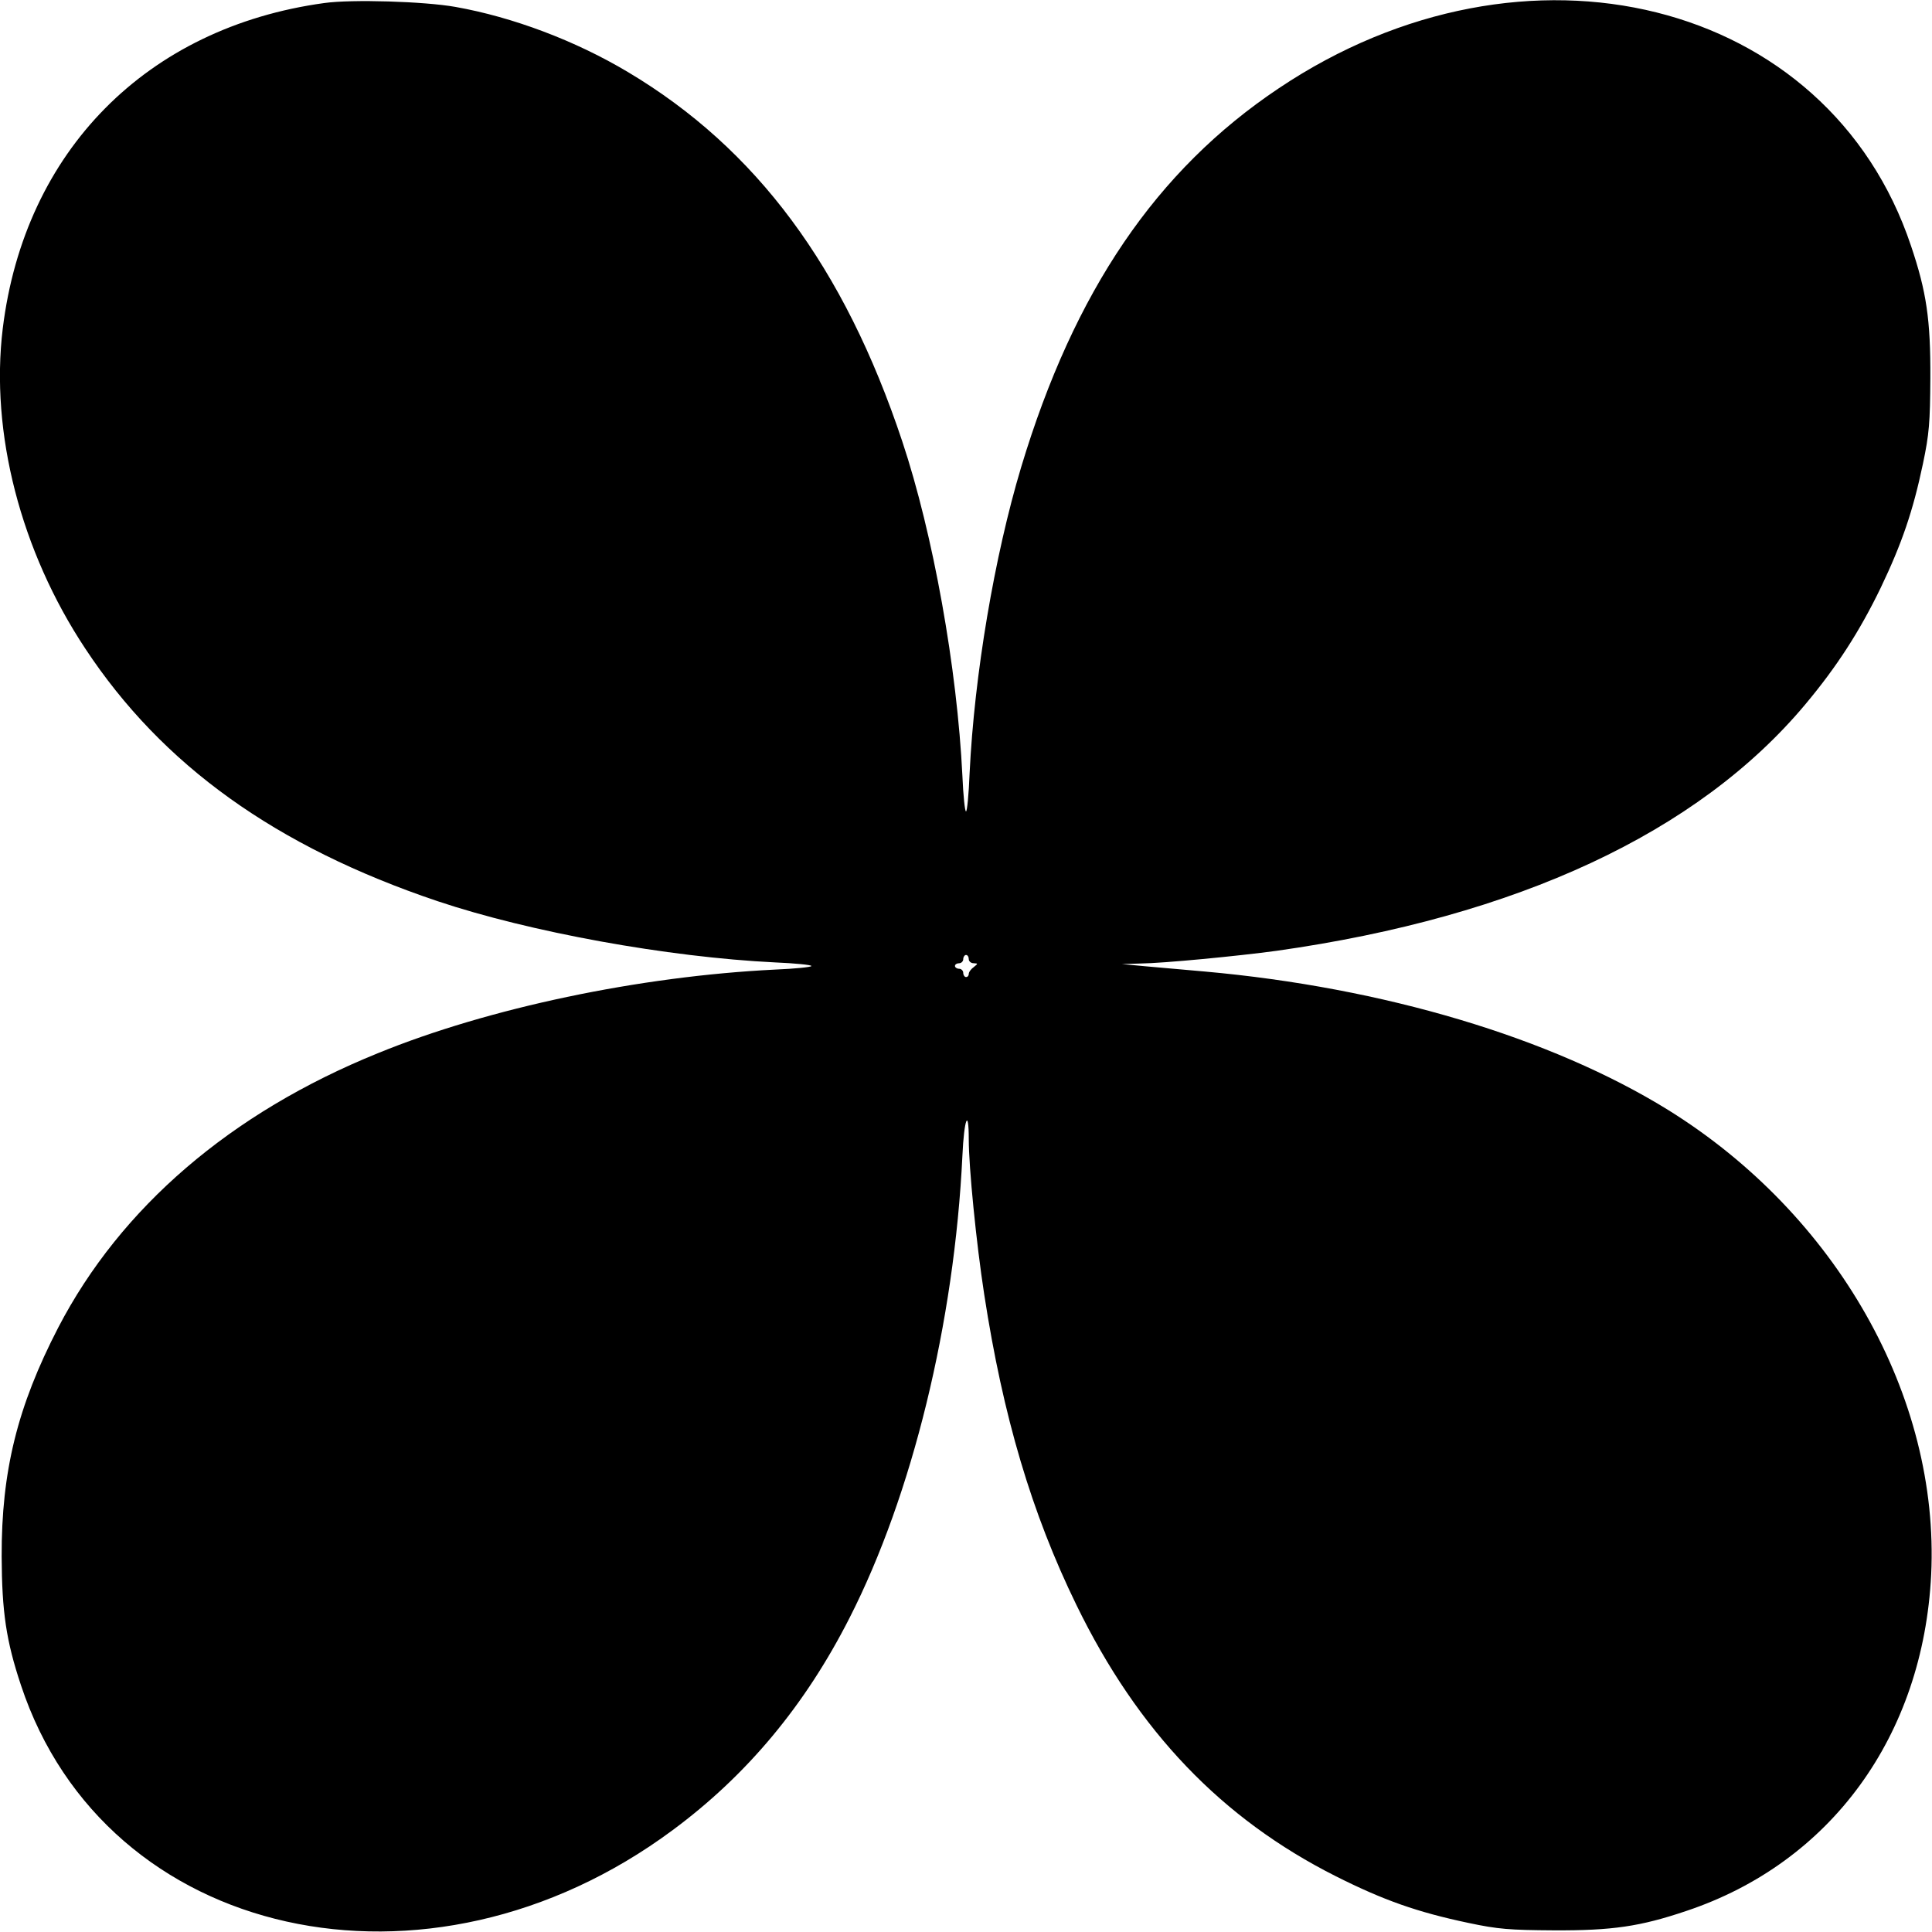 <?xml version="1.0" standalone="no"?>
<!DOCTYPE svg PUBLIC "-//W3C//DTD SVG 20010904//EN"
 "http://www.w3.org/TR/2001/REC-SVG-20010904/DTD/svg10.dtd">
<svg version="1.0" xmlns="http://www.w3.org/2000/svg"
 width="700pt" height="700pt" viewBox="0 0 700 700"
 preserveAspectRatio="xMidYMid meet">
<g transform="translate(0,700) scale(0.1,-0.1)"
fill="#000000" stroke="none">
<path d="M1175 6989 c-643 -88 -1086 -536 -1165 -1179 -46 -377 65 -807 299
-1160 279 -423 691 -718 1276 -915 334 -112 834 -203 1223 -222 72 -3 132 -9
132 -13 0 -4 -60 -10 -132 -13 -490 -24 -1038 -139 -1439 -303 -533 -216 -932
-559 -1158 -994 -148 -286 -206 -521 -205 -830 1 -200 16 -304 70 -466 306
-924 1473 -1184 2361 -525 269 199 480 452 641 769 227 445 380 1070 409 1675
6 133 23 176 23 59 0 -101 27 -374 56 -562 68 -442 172 -793 334 -1125 223
-458 527 -775 940 -983 173 -87 295 -130 480 -169 108 -23 150 -26 310 -27
212 -1 313 14 479 70 525 175 859 635 888 1219 31 645 -343 1305 -954 1684
-424 262 -1030 443 -1678 501 -71 6 -168 15 -215 19 l-85 8 66 2 c86 1 354 27
494 46 872 123 1527 428 1916 893 114 136 197 265 273 422 77 161 117 278 153
449 23 109 26 150 27 311 1 212 -14 313 -70 479 -299 896 -1398 1170 -2291
571 -444 -297 -741 -735 -933 -1372 -97 -323 -170 -754 -187 -1110 -3 -76 -9
-138 -13 -138 -4 0 -10 57 -13 128 -19 391 -106 877 -218 1213 -210 631 -529
1061 -994 1338 -191 114 -417 199 -625 236 -113 20 -376 28 -475 14z m2335
-3464 c0 -8 8 -15 18 -15 16 -1 16 -1 0 -14 -10 -7 -18 -18 -18 -25 0 -6 -4
-11 -10 -11 -5 0 -10 7 -10 15 0 8 -7 15 -15 15 -8 0 -15 5 -15 10 0 6 7 10
15 10 8 0 15 7 15 15 0 8 5 15 10 15 6 0 10 -7 10 -15z"/>
</g>
</svg>
